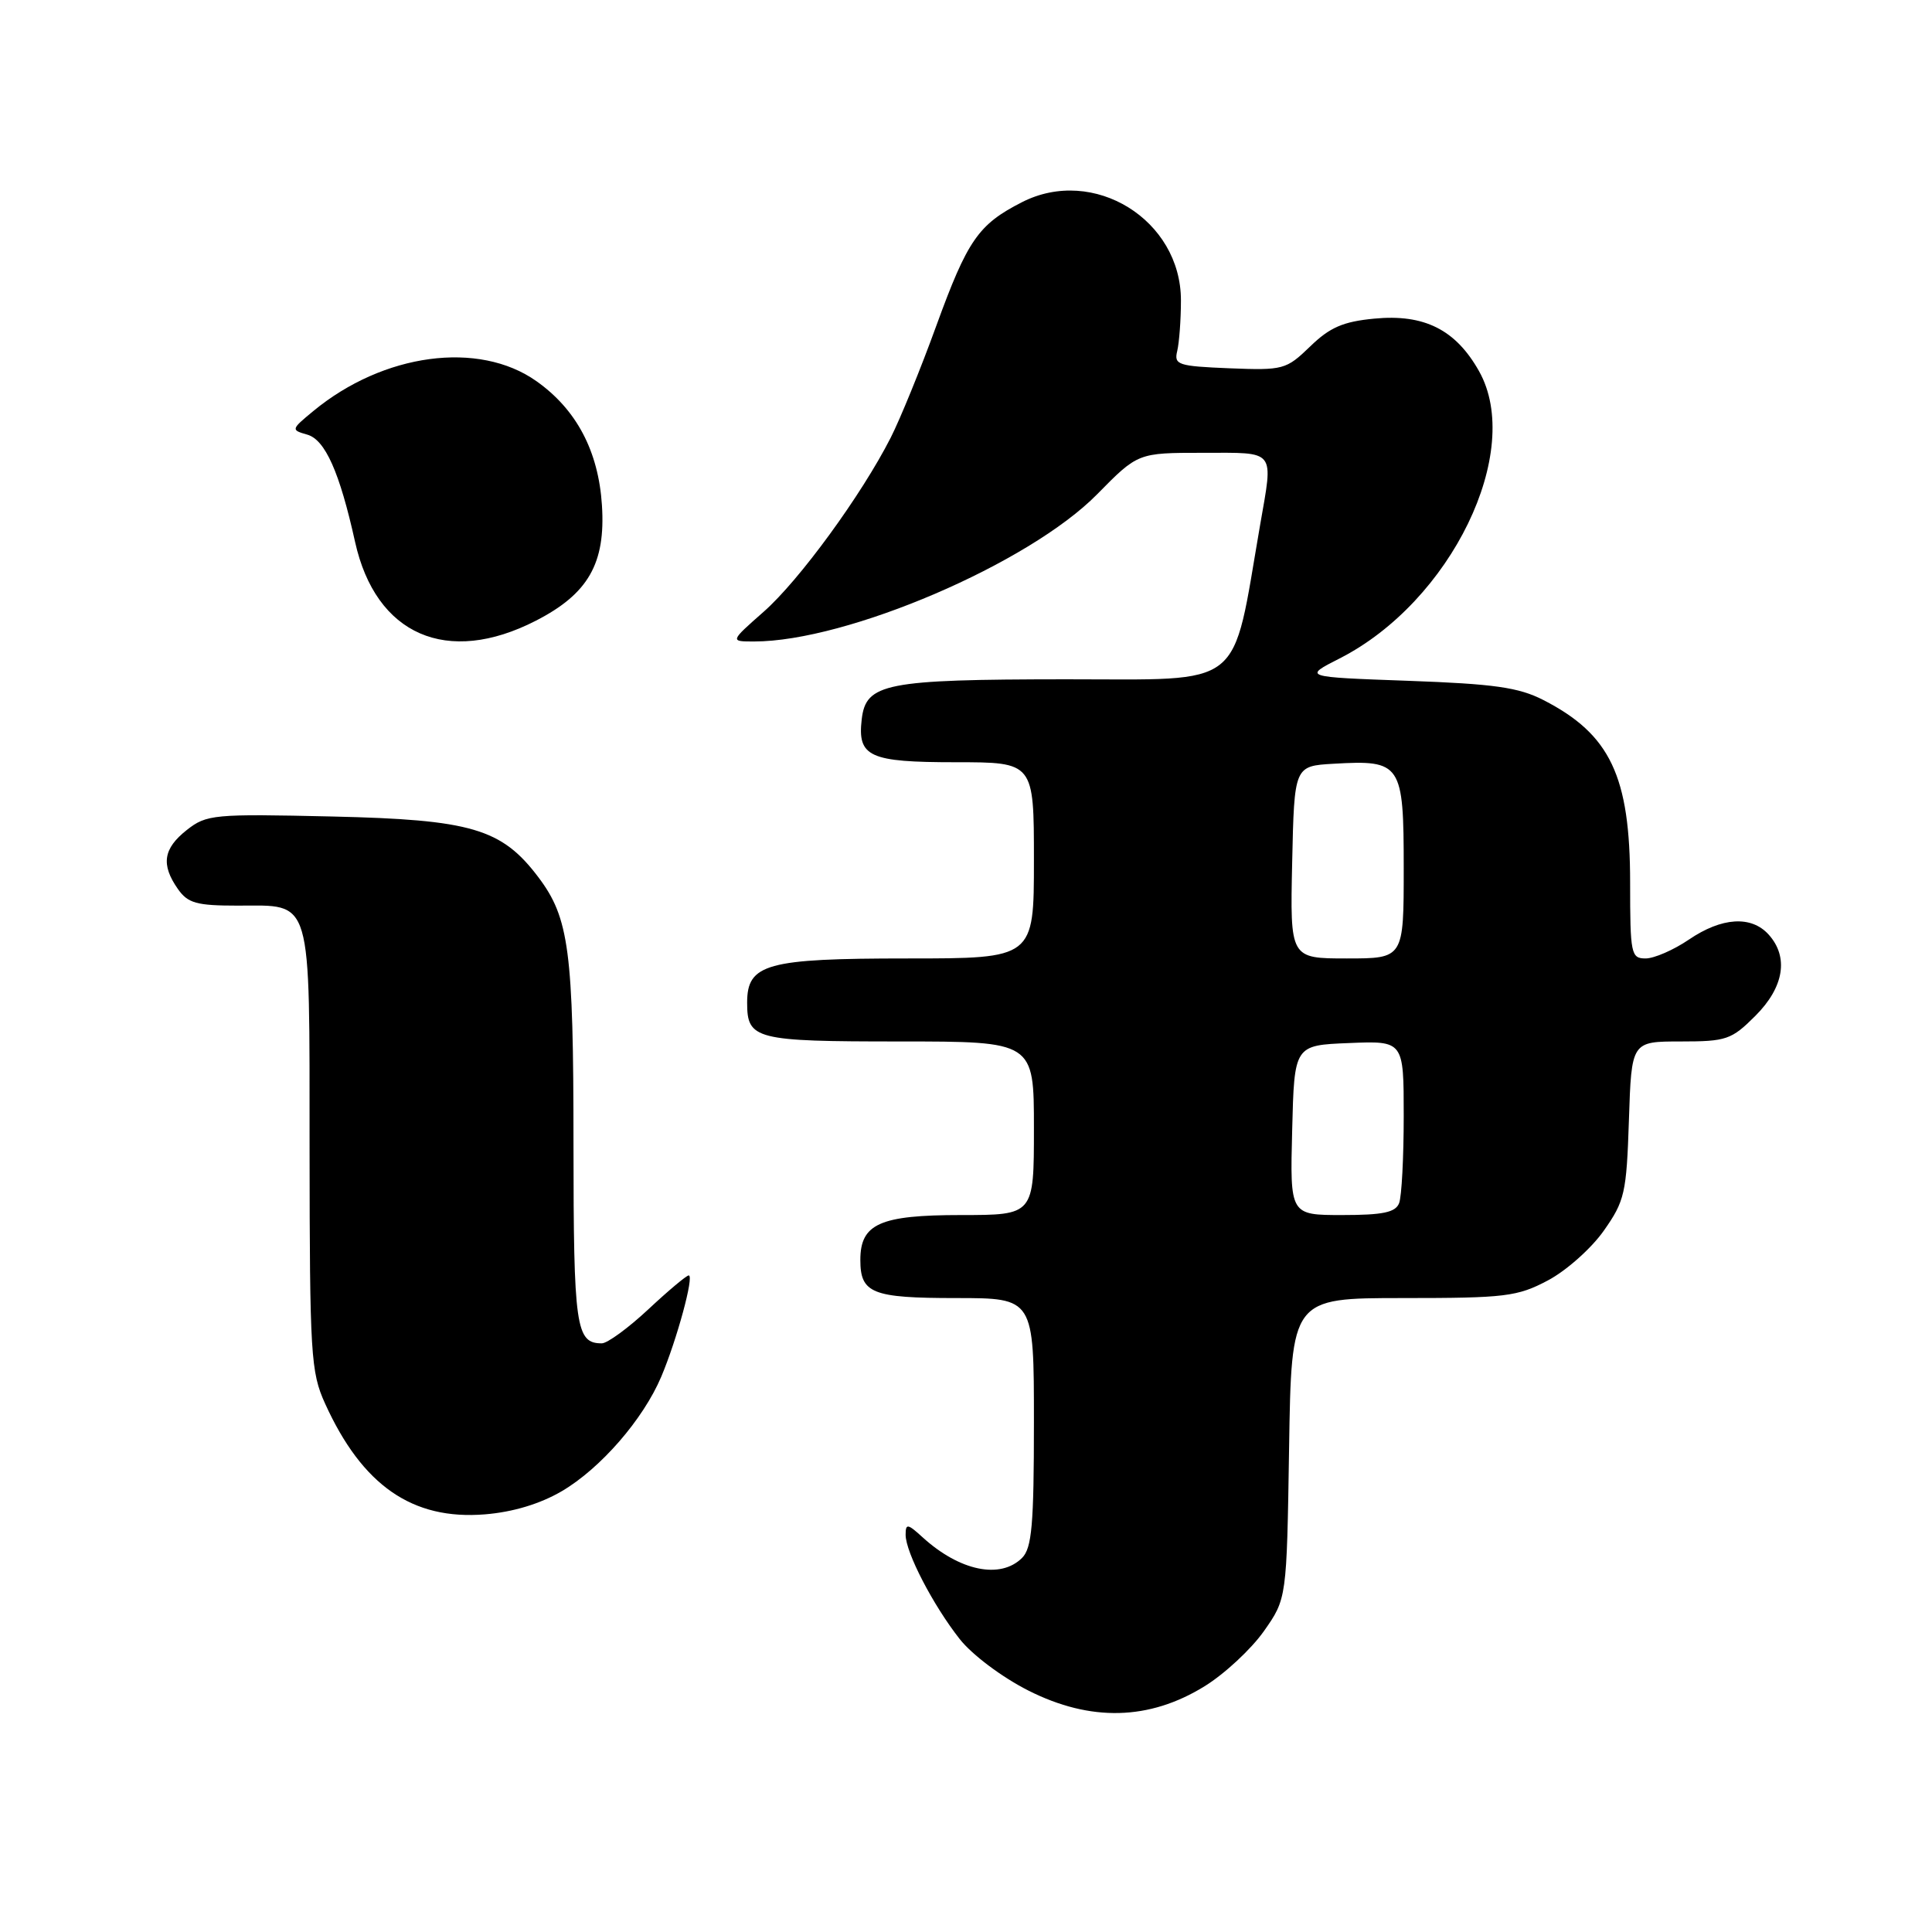 <?xml version="1.0" encoding="UTF-8" standalone="no"?>
<!DOCTYPE svg PUBLIC "-//W3C//DTD SVG 1.1//EN" "http://www.w3.org/Graphics/SVG/1.1/DTD/svg11.dtd" >
<svg xmlns="http://www.w3.org/2000/svg" xmlns:xlink="http://www.w3.org/1999/xlink" version="1.1" viewBox="0 0 256 256">
 <g >
 <path fill="currentColor"
d=" M 159.61 223.44 C 162.27 221.80 165.80 218.51 167.47 216.14 C 170.50 211.83 170.50 211.83 170.81 191.92 C 171.12 172.00 171.12 172.00 185.90 172.00 C 199.45 172.00 201.05 171.81 205.09 169.67 C 207.52 168.39 210.85 165.43 212.50 163.09 C 215.29 159.13 215.52 158.11 215.84 148.42 C 216.18 138.00 216.18 138.00 222.69 138.00 C 228.76 138.00 229.43 137.77 232.60 134.60 C 236.40 130.80 237.04 126.81 234.35 123.83 C 232.05 121.29 228.14 121.54 223.79 124.50 C 221.76 125.88 219.18 127.00 218.05 127.00 C 216.12 127.00 216.00 126.42 216.00 116.97 C 216.00 102.84 213.37 97.30 204.51 92.76 C 201.23 91.08 197.99 90.62 186.59 90.21 C 172.66 89.71 172.66 89.71 177.50 87.25 C 192.27 79.74 201.95 59.80 195.98 49.18 C 192.89 43.68 188.71 41.58 182.10 42.22 C 177.98 42.61 176.20 43.38 173.60 45.91 C 170.42 48.98 170.05 49.08 162.90 48.80 C 156.07 48.52 155.54 48.34 155.99 46.50 C 156.25 45.40 156.48 42.39 156.48 39.82 C 156.50 29.12 144.90 21.95 135.42 26.79 C 129.63 29.74 128.20 31.81 124.06 43.18 C 122.00 48.86 119.28 55.52 118.02 58.00 C 114.16 65.59 105.90 76.92 101.19 81.06 C 96.72 85.00 96.72 85.00 99.91 85.00 C 112.25 85.00 136.36 74.66 145.38 65.49 C 150.78 60.00 150.78 60.00 159.39 60.00 C 169.18 60.00 168.73 59.43 166.97 69.57 C 163.16 91.61 165.20 90.00 141.18 90.01 C 117.29 90.03 114.73 90.54 114.18 95.33 C 113.61 100.28 115.19 101.00 126.62 101.00 C 137.00 101.00 137.00 101.00 137.00 114.00 C 137.00 127.00 137.00 127.00 120.22 127.00 C 101.57 127.00 99.00 127.71 99.00 132.86 C 99.00 137.73 100.04 138.00 119.20 138.00 C 137.00 138.00 137.00 138.00 137.00 149.50 C 137.00 161.00 137.00 161.00 127.33 161.00 C 116.59 161.00 114.00 162.16 114.00 166.95 C 114.00 171.38 115.56 172.00 126.70 172.00 C 137.00 172.00 137.00 172.00 137.00 188.43 C 137.00 202.03 136.73 205.13 135.43 206.43 C 132.56 209.29 127.16 208.17 122.25 203.70 C 120.26 201.88 120.00 201.85 120.00 203.37 C 120.00 205.69 123.63 212.69 127.17 217.19 C 128.81 219.27 132.78 222.25 136.29 224.02 C 144.50 228.16 152.28 227.97 159.61 223.44 Z  M 74.44 197.59 C 79.57 194.58 85.23 188.07 87.62 182.42 C 89.69 177.52 92.01 169.00 91.26 169.00 C 90.96 169.00 88.54 171.03 85.90 173.50 C 83.25 175.97 80.48 178.00 79.74 178.00 C 76.30 178.00 76.00 175.89 75.99 151.55 C 75.99 126.00 75.41 121.63 71.34 116.24 C 66.47 109.79 62.47 108.61 44.00 108.19 C 28.29 107.83 27.37 107.92 24.75 109.98 C 21.63 112.44 21.31 114.56 23.56 117.78 C 24.89 119.68 26.03 120.00 31.49 120.00 C 41.48 120.00 41.00 118.35 41.02 152.32 C 41.04 179.47 41.18 181.81 43.07 185.97 C 48.00 196.84 54.64 201.44 64.25 200.66 C 67.97 200.36 71.57 199.27 74.44 197.59 Z  M 71.00 82.25 C 77.95 78.69 80.26 74.65 79.76 66.95 C 79.30 59.77 76.38 54.25 71.07 50.50 C 63.43 45.10 50.79 46.80 41.50 54.48 C 38.56 56.91 38.54 56.97 40.71 57.59 C 43.08 58.26 45.00 62.55 47.05 71.81 C 49.79 84.15 59.25 88.28 71.00 82.25 Z  M 171.22 149.75 C 171.50 138.50 171.50 138.50 178.75 138.21 C 186.00 137.91 186.00 137.91 186.00 147.87 C 186.00 153.35 185.73 158.55 185.39 159.42 C 184.92 160.65 183.25 161.00 177.86 161.00 C 170.93 161.00 170.93 161.00 171.22 149.75 Z  M 171.22 114.25 C 171.50 101.50 171.50 101.50 176.72 101.20 C 185.68 100.68 186.00 101.16 186.00 115.04 C 186.00 127.00 186.00 127.00 178.47 127.00 C 170.94 127.00 170.94 127.00 171.22 114.25 Z "/>
</g>
</svg>